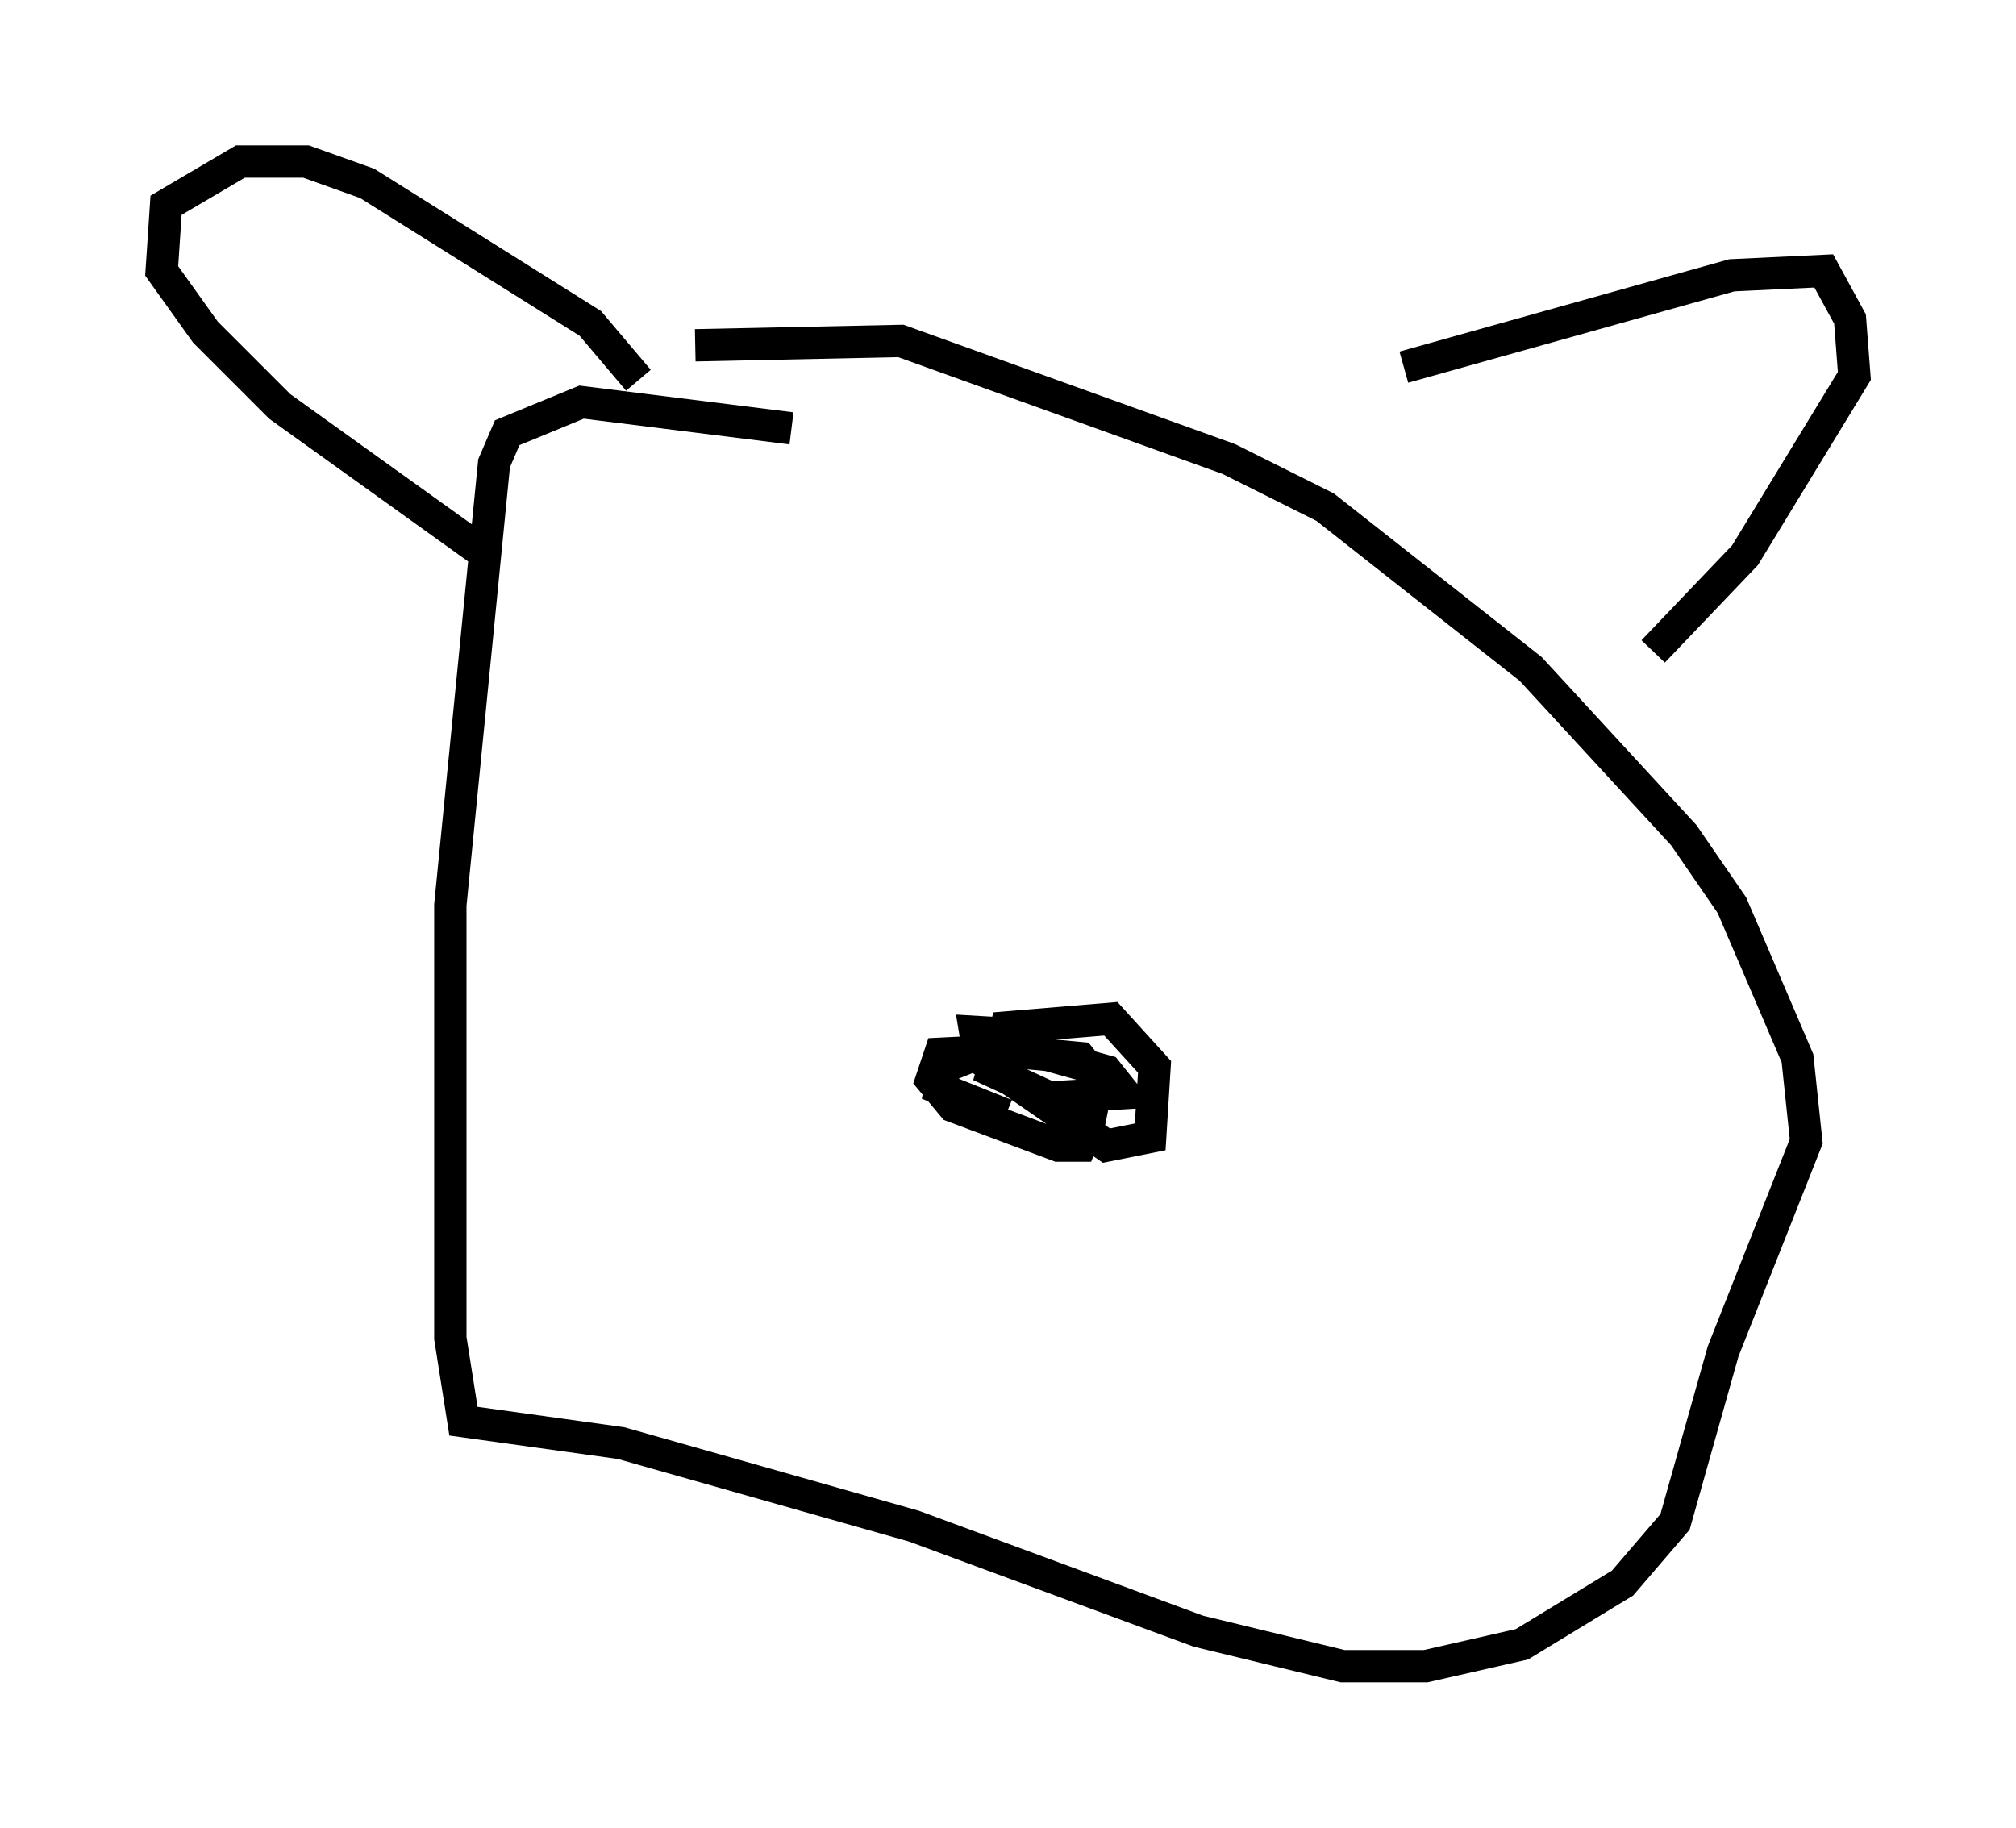 <?xml version="1.0" encoding="utf-8" ?>
<svg baseProfile="full" height="56.549" version="1.1" width="62.368" xmlns="http://www.w3.org/2000/svg" xmlns:ev="http://www.w3.org/2001/xml-events" xmlns:xlink="http://www.w3.org/1999/xlink"><defs /><rect fill="white" height="56.549" width="62.368" x="0" y="0" /><path d="M16.231, 12.036 m5.277, -1.353 l6.36, -0.135 10.149, 3.654 l2.977, 1.488 6.36, 5.007 l4.736, 5.142 1.488, 2.165 l2.03, 4.736 0.271, 2.571 l-2.571, 6.495 -1.488, 5.277 l-1.624, 1.894 -3.112, 1.894 l-2.977, 0.677 -2.571, 0.0 l-4.465, -1.083 -8.796, -3.248 l-9.066, -2.571 -4.871, -0.677 l-0.406, -2.571 0.0, -13.396 l1.353, -13.667 0.406, -0.947 l2.3, -0.947 6.495, 0.812 m18.944, -1.894 l10.149, -2.842 2.842, -0.135 l0.812, 1.488 0.135, 1.759 l-3.383, 5.548 -2.842, 2.977 m-31.393, -8.39 l-1.488, -1.759 -6.901, -4.33 l-1.894, -0.677 -2.03, 0.0 l-2.3, 1.353 -0.135, 2.03 l1.353, 1.894 2.3, 2.3 l6.225, 4.465 m17.591, 15.02 l-2.3, -0.135 0.135, 0.812 l3.924, 2.706 1.353, -0.271 l0.135, -2.165 -1.353, -1.488 l-3.248, 0.271 -0.406, 1.353 l1.759, 0.812 2.3, -0.135 l-0.541, -0.677 -2.436, -0.677 l-2.706, 0.135 -0.271, 0.812 l0.677, 0.812 3.248, 1.218 l0.677, 0.0 0.271, -0.677 l0.271, -1.353 -0.541, -0.677 l-2.842, -0.271 -1.353, 0.541 l-0.135, 0.677 2.03, 0.812 m1.083, 1.624 " fill="none" stroke="black" stroke-width="1" /></svg>